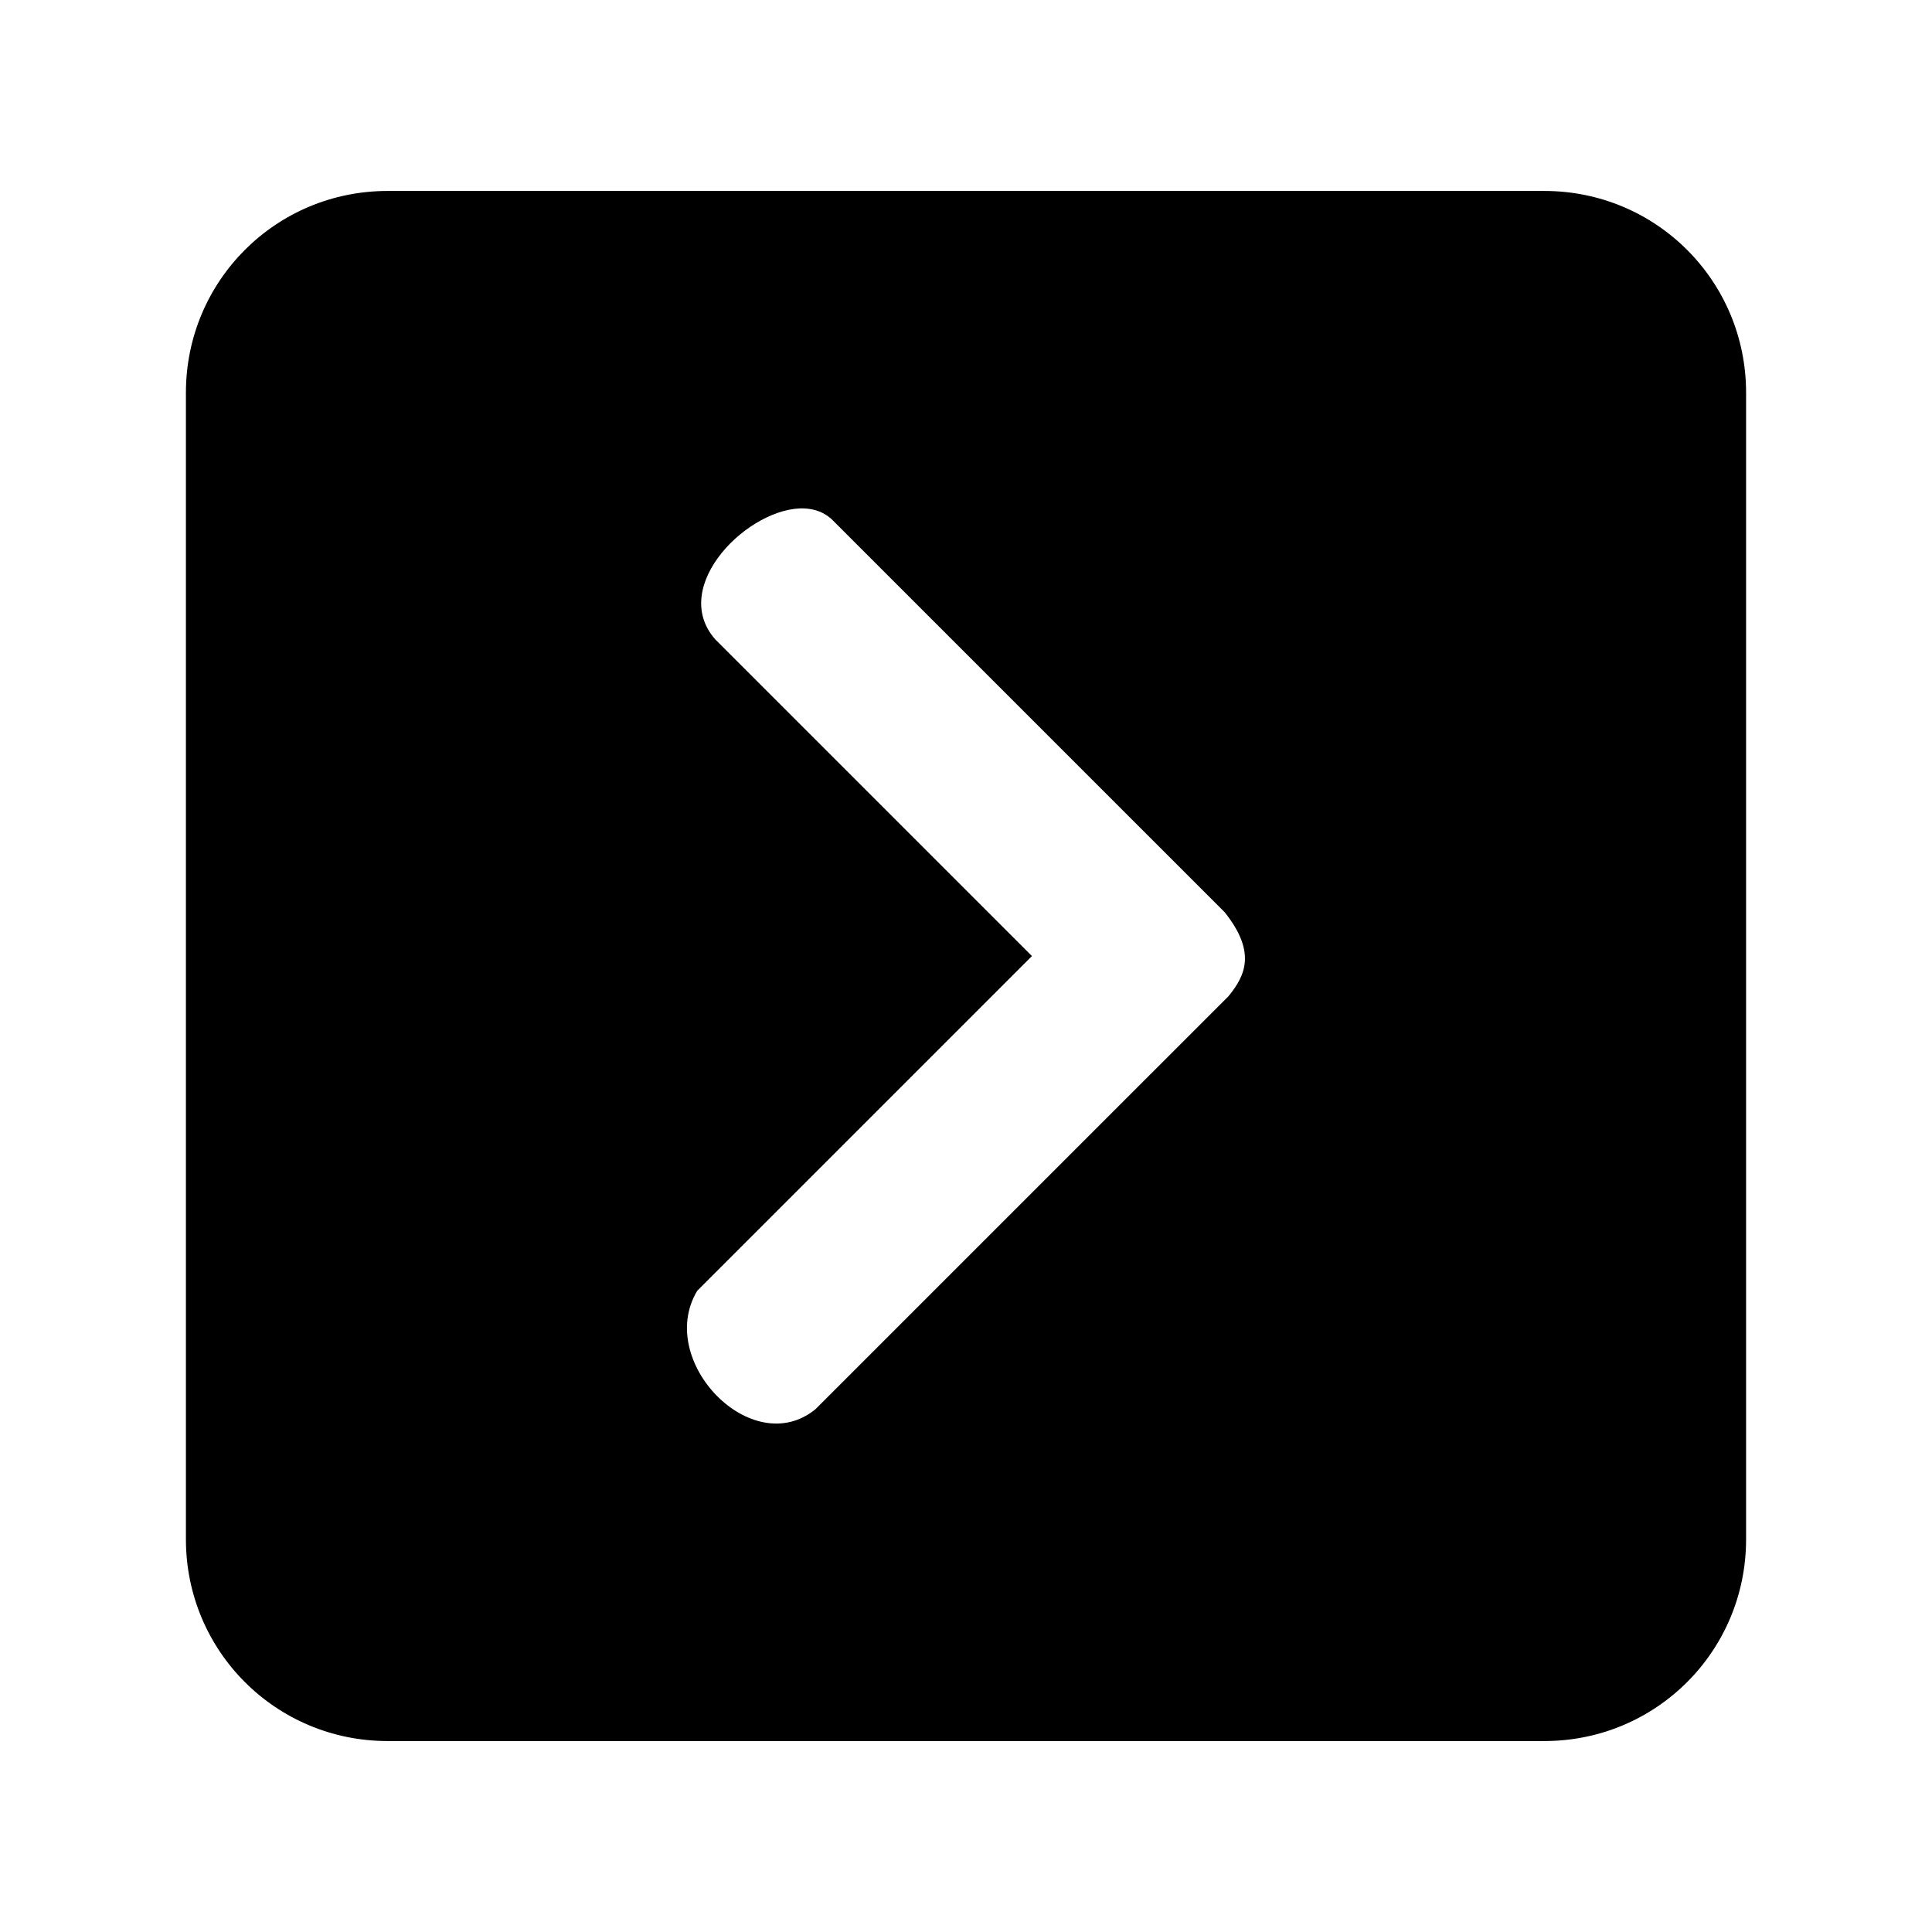 <?xml version="1.0" encoding="UTF-8" standalone="no"?>
<!-- Created with Inkscape (http://www.inkscape.org/) -->

<svg
   width="100"
   height="100"
   viewBox="0 0 26.458 26.458"
   version="1.1"
   id="svg1"
   xml:space="preserve"
   xmlns="http://www.w3.org/2000/svg"
   xmlns:svg="http://www.w3.org/2000/svg"><defs
     id="defs1" /><g
     id="layer1"
     transform="matrix(-1,0,0,1,26.458,0)"><path
       id="rect1"
       d="m 5.309,2.615 c -1.531,0 -2.763,1.232 -2.763,2.763 V 21.08 c 0,1.531 1.232,2.763 2.763,2.763 H 21.149 c 1.531,0 2.763,-1.232 2.763,-2.763 V 5.378 c 0,-1.531 -1.232,-2.763 -2.763,-2.763 z m 10.126,4.348 c 0.754,-0.037 1.877,1.064 1.225,1.796 l -4.334,4.334 4.584,4.584 c 0.576,0.962 -0.753,2.332 -1.62,1.621 l -4.584,-4.584 -2.71e-4,2.7e-4 -1.072,-1.072 c -0.233,-0.286 -0.381,-0.605 0.053,-1.15 l 1.019,-1.019 2.71e-4,2.7e-4 4.363,-4.363 c 0.101,-0.094 0.228,-0.14 0.367,-0.147 z" /></g></svg>
